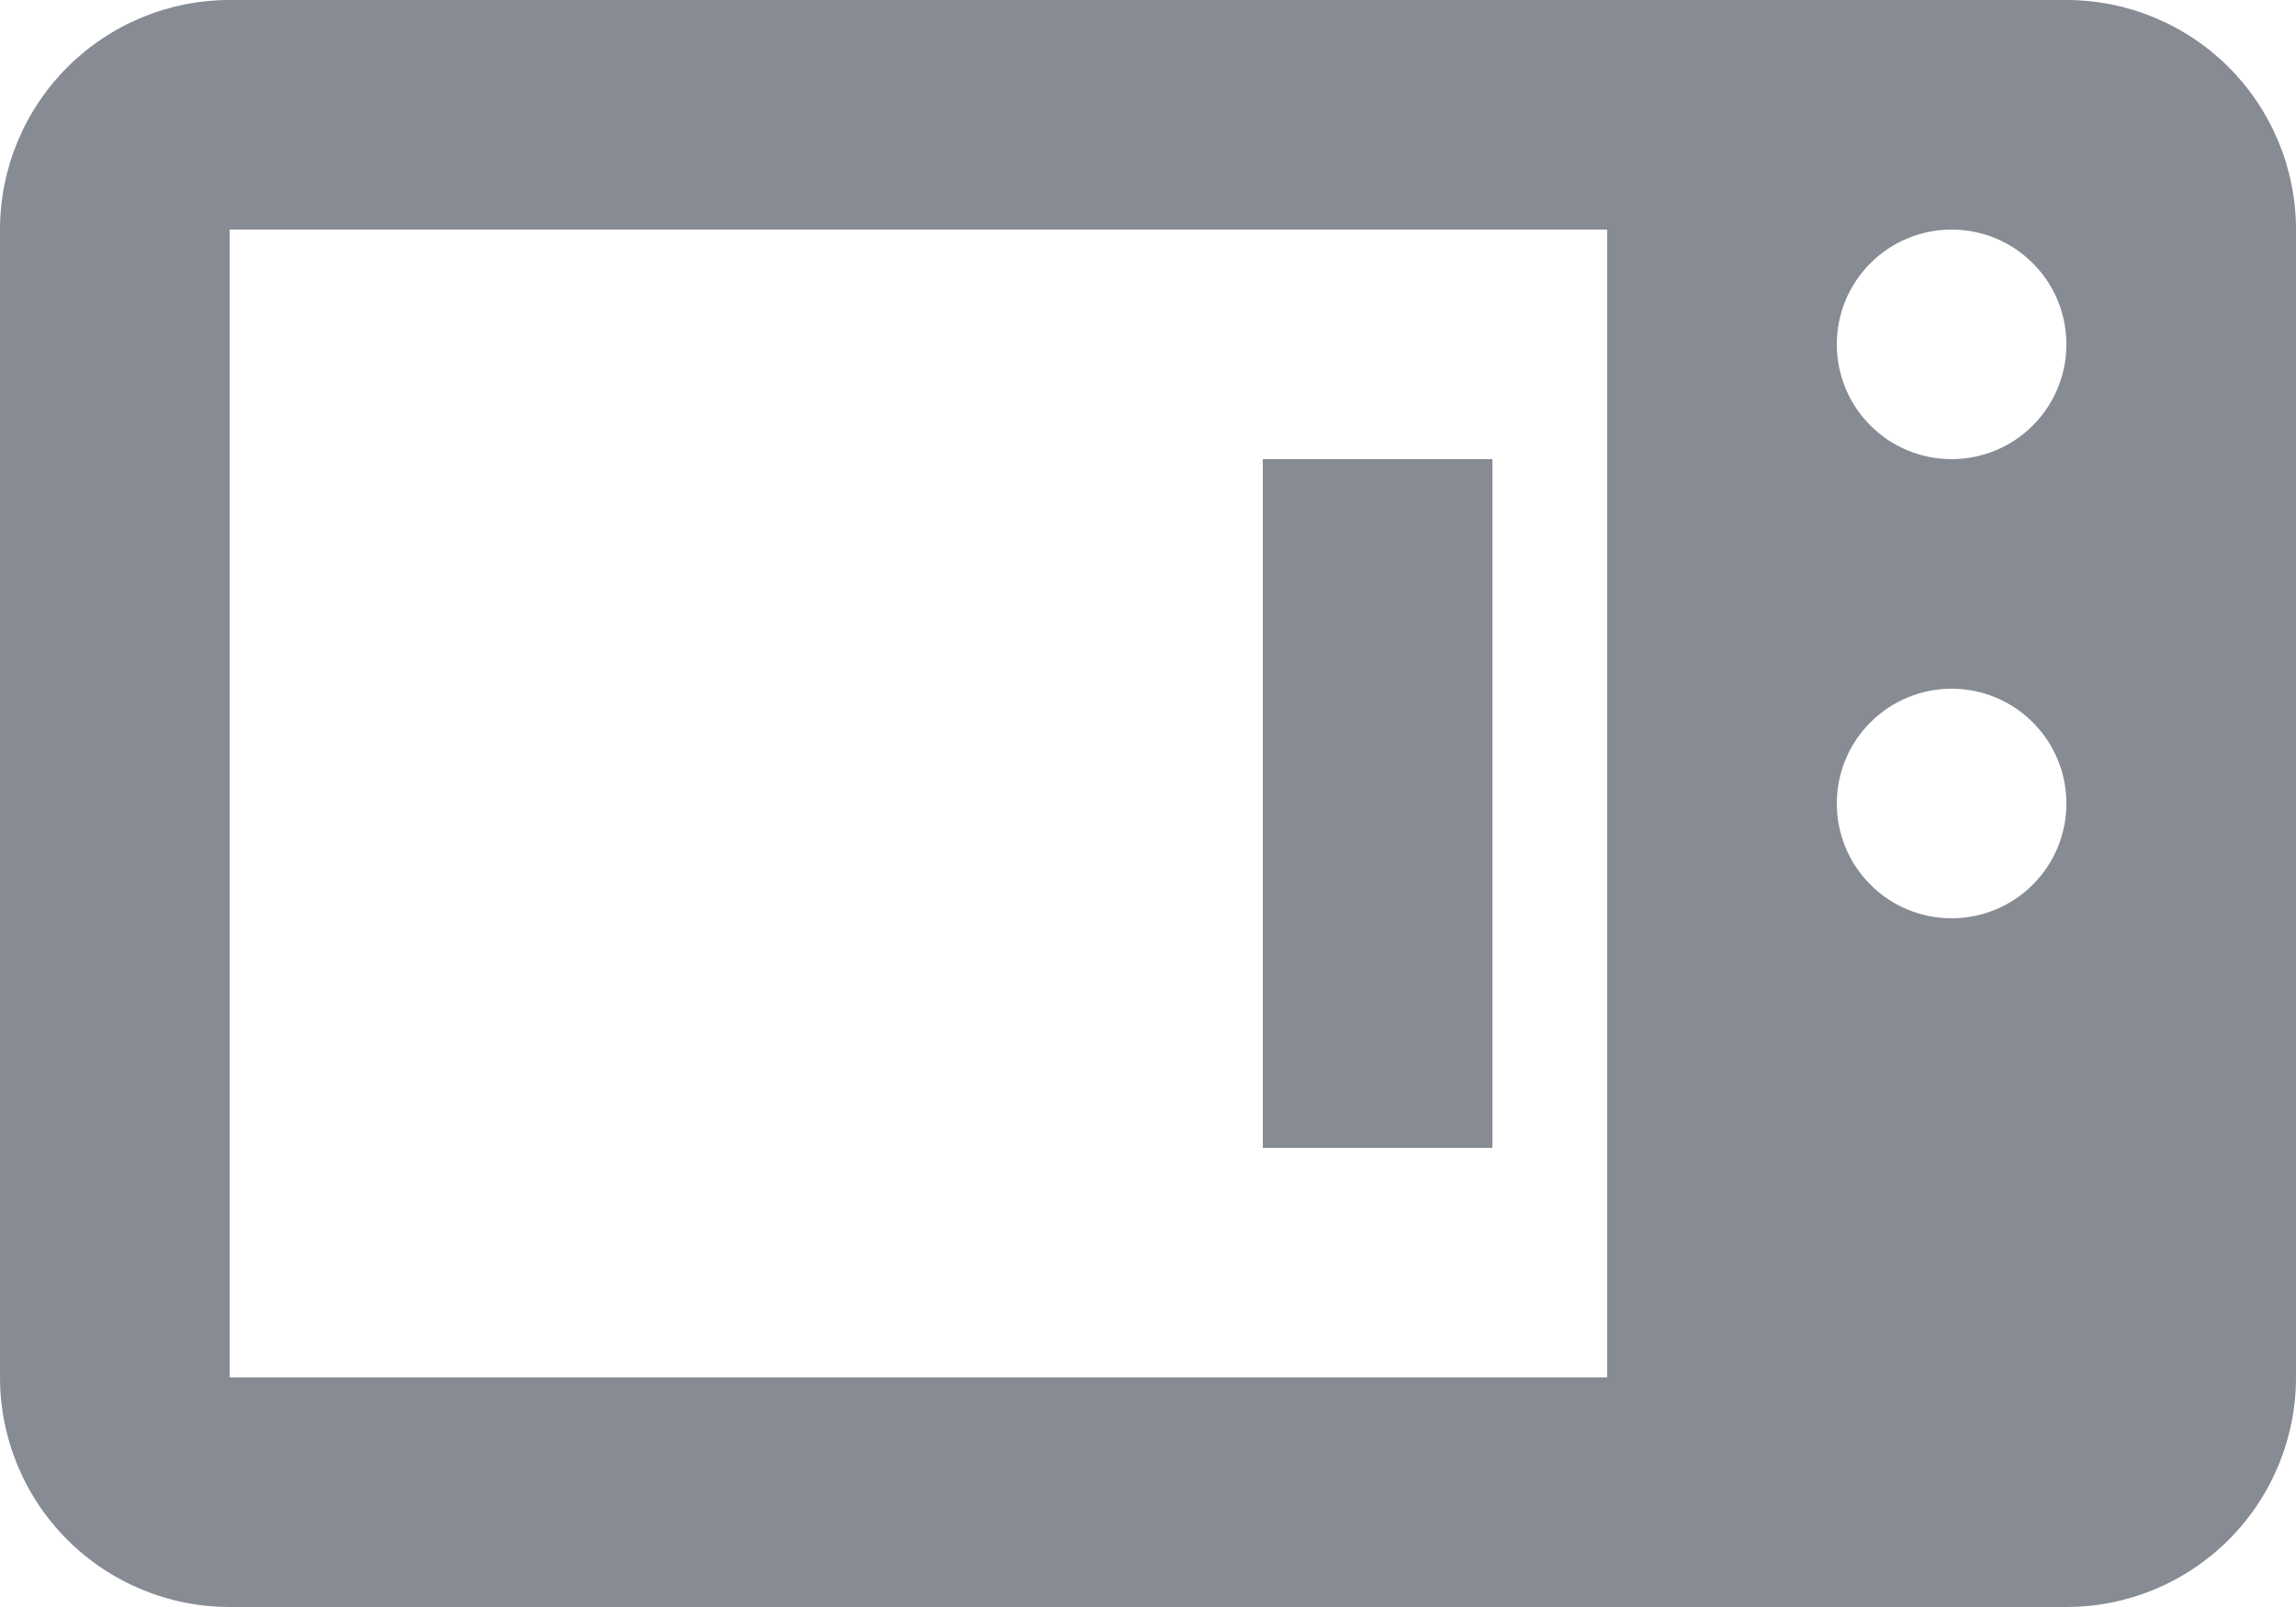 <svg width="20" height="14" viewBox="0 0 20 14" fill="none" xmlns="http://www.w3.org/2000/svg">
<path d="M2 0C1.47 0 0.961 0.211 0.586 0.586C0.211 0.961 0 1.47 0 2V12C0 12.53 0.211 13.039 0.586 13.414C0.961 13.789 1.47 14 2 14H18C18.53 14 19.039 13.789 19.414 13.414C19.789 13.039 20 12.53 20 12V2C20 1.47 19.789 0.961 19.414 0.586C19.039 0.211 18.53 0 18 0H2ZM2 2H14V12H2V2ZM17 2C17.265 2 17.52 2.105 17.707 2.293C17.895 2.48 18 2.735 18 3C18 3.265 17.895 3.52 17.707 3.707C17.52 3.895 17.265 4 17 4C16.735 4 16.48 3.895 16.293 3.707C16.105 3.52 16 3.265 16 3C16 2.735 16.105 2.48 16.293 2.293C16.48 2.105 16.735 2 17 2ZM11 4V10H13V4H11ZM17 6C17.265 6 17.52 6.105 17.707 6.293C17.895 6.48 18 6.735 18 7C18 7.265 17.895 7.52 17.707 7.707C17.52 7.895 17.265 8 17 8C16.735 8 16.48 7.895 16.293 7.707C16.105 7.52 16 7.265 16 7C16 6.735 16.105 6.48 16.293 6.293C16.48 6.105 16.735 6 17 6Z" fill="#10182B" fill-opacity="0.5"/>
</svg>
